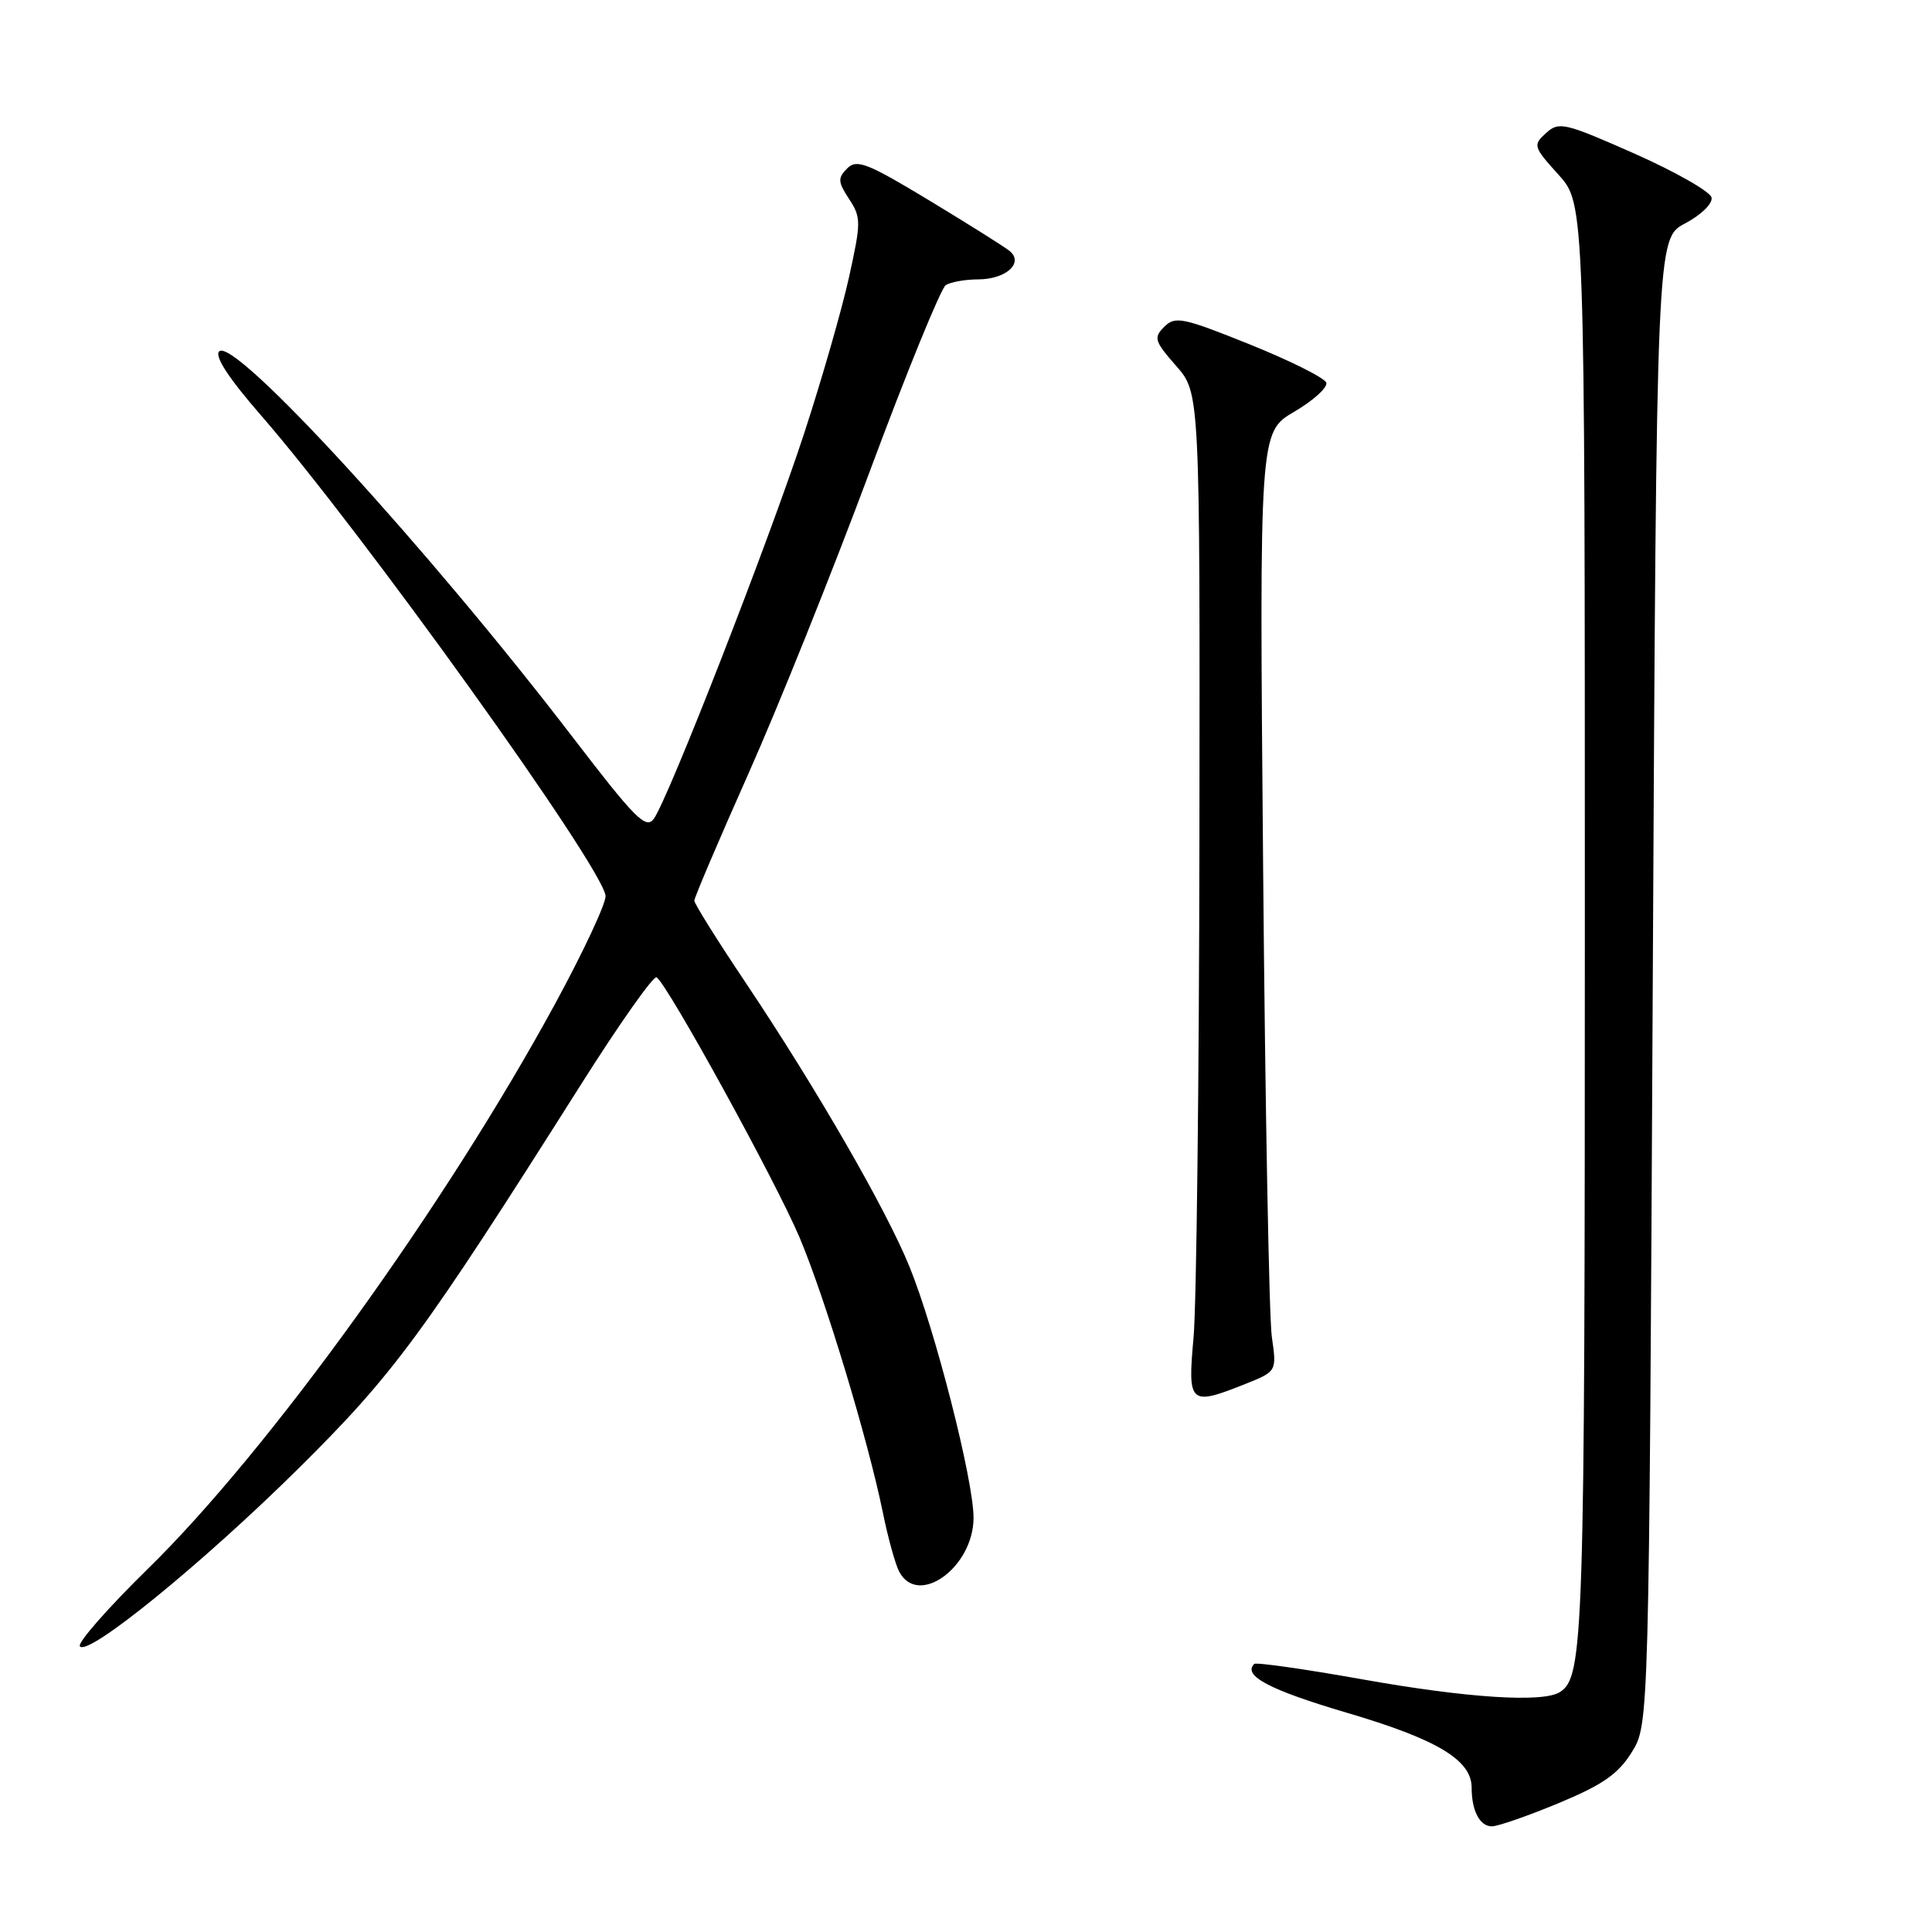 <?xml version="1.0" encoding="UTF-8" standalone="no"?>
<!DOCTYPE svg PUBLIC "-//W3C//DTD SVG 1.1//EN" "http://www.w3.org/Graphics/SVG/1.1/DTD/svg11.dtd" >
<svg xmlns="http://www.w3.org/2000/svg" xmlns:xlink="http://www.w3.org/1999/xlink" version="1.1" viewBox="0 0 256 256">
 <g >
 <path fill="currentColor"
d=" M 206.54 238.92 C 212.37 236.49 214.42 235.07 216.22 232.17 C 218.50 228.50 218.50 228.50 219.00 130.05 C 219.50 31.60 219.50 31.60 223.29 29.60 C 225.41 28.48 226.95 26.98 226.79 26.18 C 226.63 25.40 222.04 22.78 216.59 20.36 C 207.29 16.25 206.57 16.08 204.86 17.63 C 203.10 19.22 203.16 19.44 206.51 23.15 C 210.00 27.01 210.00 27.01 210.00 122.44 C 210.00 217.32 209.84 222.21 206.69 224.21 C 204.44 225.65 194.36 224.99 180.51 222.52 C 172.88 221.16 166.43 220.24 166.19 220.48 C 164.63 222.03 168.23 223.93 178.44 226.94 C 190.43 230.47 195.00 233.21 195.00 236.87 C 195.00 239.94 196.08 242.00 197.68 242.00 C 198.48 242.00 202.47 240.61 206.54 238.92 Z  M 39.62 194.51 C 52.22 182.02 55.95 176.95 76.94 143.77 C 82.06 135.67 86.59 129.25 87.00 129.50 C 88.43 130.38 102.81 156.55 105.95 163.98 C 109.34 172.02 115.01 190.75 117.00 200.50 C 117.67 203.80 118.64 207.29 119.15 208.25 C 121.65 213.00 129.00 207.67 129.00 201.11 C 129.00 196.14 123.92 176.22 120.51 167.84 C 117.43 160.25 108.16 144.18 98.85 130.28 C 95.08 124.66 92.00 119.74 92.00 119.34 C 92.00 118.94 95.22 111.39 99.15 102.56 C 103.09 93.73 110.32 75.71 115.23 62.51 C 120.13 49.32 124.68 38.19 125.32 37.78 C 125.97 37.37 127.91 37.02 129.63 37.02 C 133.33 37.00 135.71 34.82 133.76 33.24 C 133.07 32.68 128.27 29.67 123.10 26.54 C 114.89 21.58 113.52 21.05 112.25 22.32 C 110.99 23.59 111.02 24.10 112.51 26.37 C 114.11 28.82 114.11 29.42 112.50 36.73 C 111.56 41.00 108.87 50.35 106.53 57.50 C 101.86 71.75 88.54 105.88 86.63 108.50 C 85.59 109.92 84.15 108.47 75.99 97.82 C 56.70 72.63 31.01 44.59 29.04 46.56 C 28.40 47.20 30.31 50.13 34.57 55.02 C 47.91 70.35 80.00 115.09 80.24 118.72 C 80.30 119.70 77.30 126.12 73.56 133.00 C 59.03 159.72 35.63 192.19 19.60 207.87 C 14.34 213.02 10.28 217.64 10.58 218.13 C 11.51 219.64 26.85 207.16 39.62 194.51 Z  M 165.07 183.36 C 169.18 181.71 169.18 181.71 168.52 177.11 C 168.16 174.57 167.64 146.57 167.37 114.88 C 166.87 57.27 166.87 57.27 171.49 54.56 C 174.04 53.07 175.94 51.33 175.74 50.71 C 175.53 50.08 170.97 47.80 165.61 45.64 C 156.71 42.06 155.72 41.86 154.27 43.30 C 152.83 44.74 152.97 45.20 155.84 48.48 C 159.00 52.07 159.00 52.07 158.93 110.78 C 158.89 143.08 158.54 172.99 158.15 177.25 C 157.35 186.09 157.62 186.33 165.07 183.36 Z "/>
</g>
</svg>